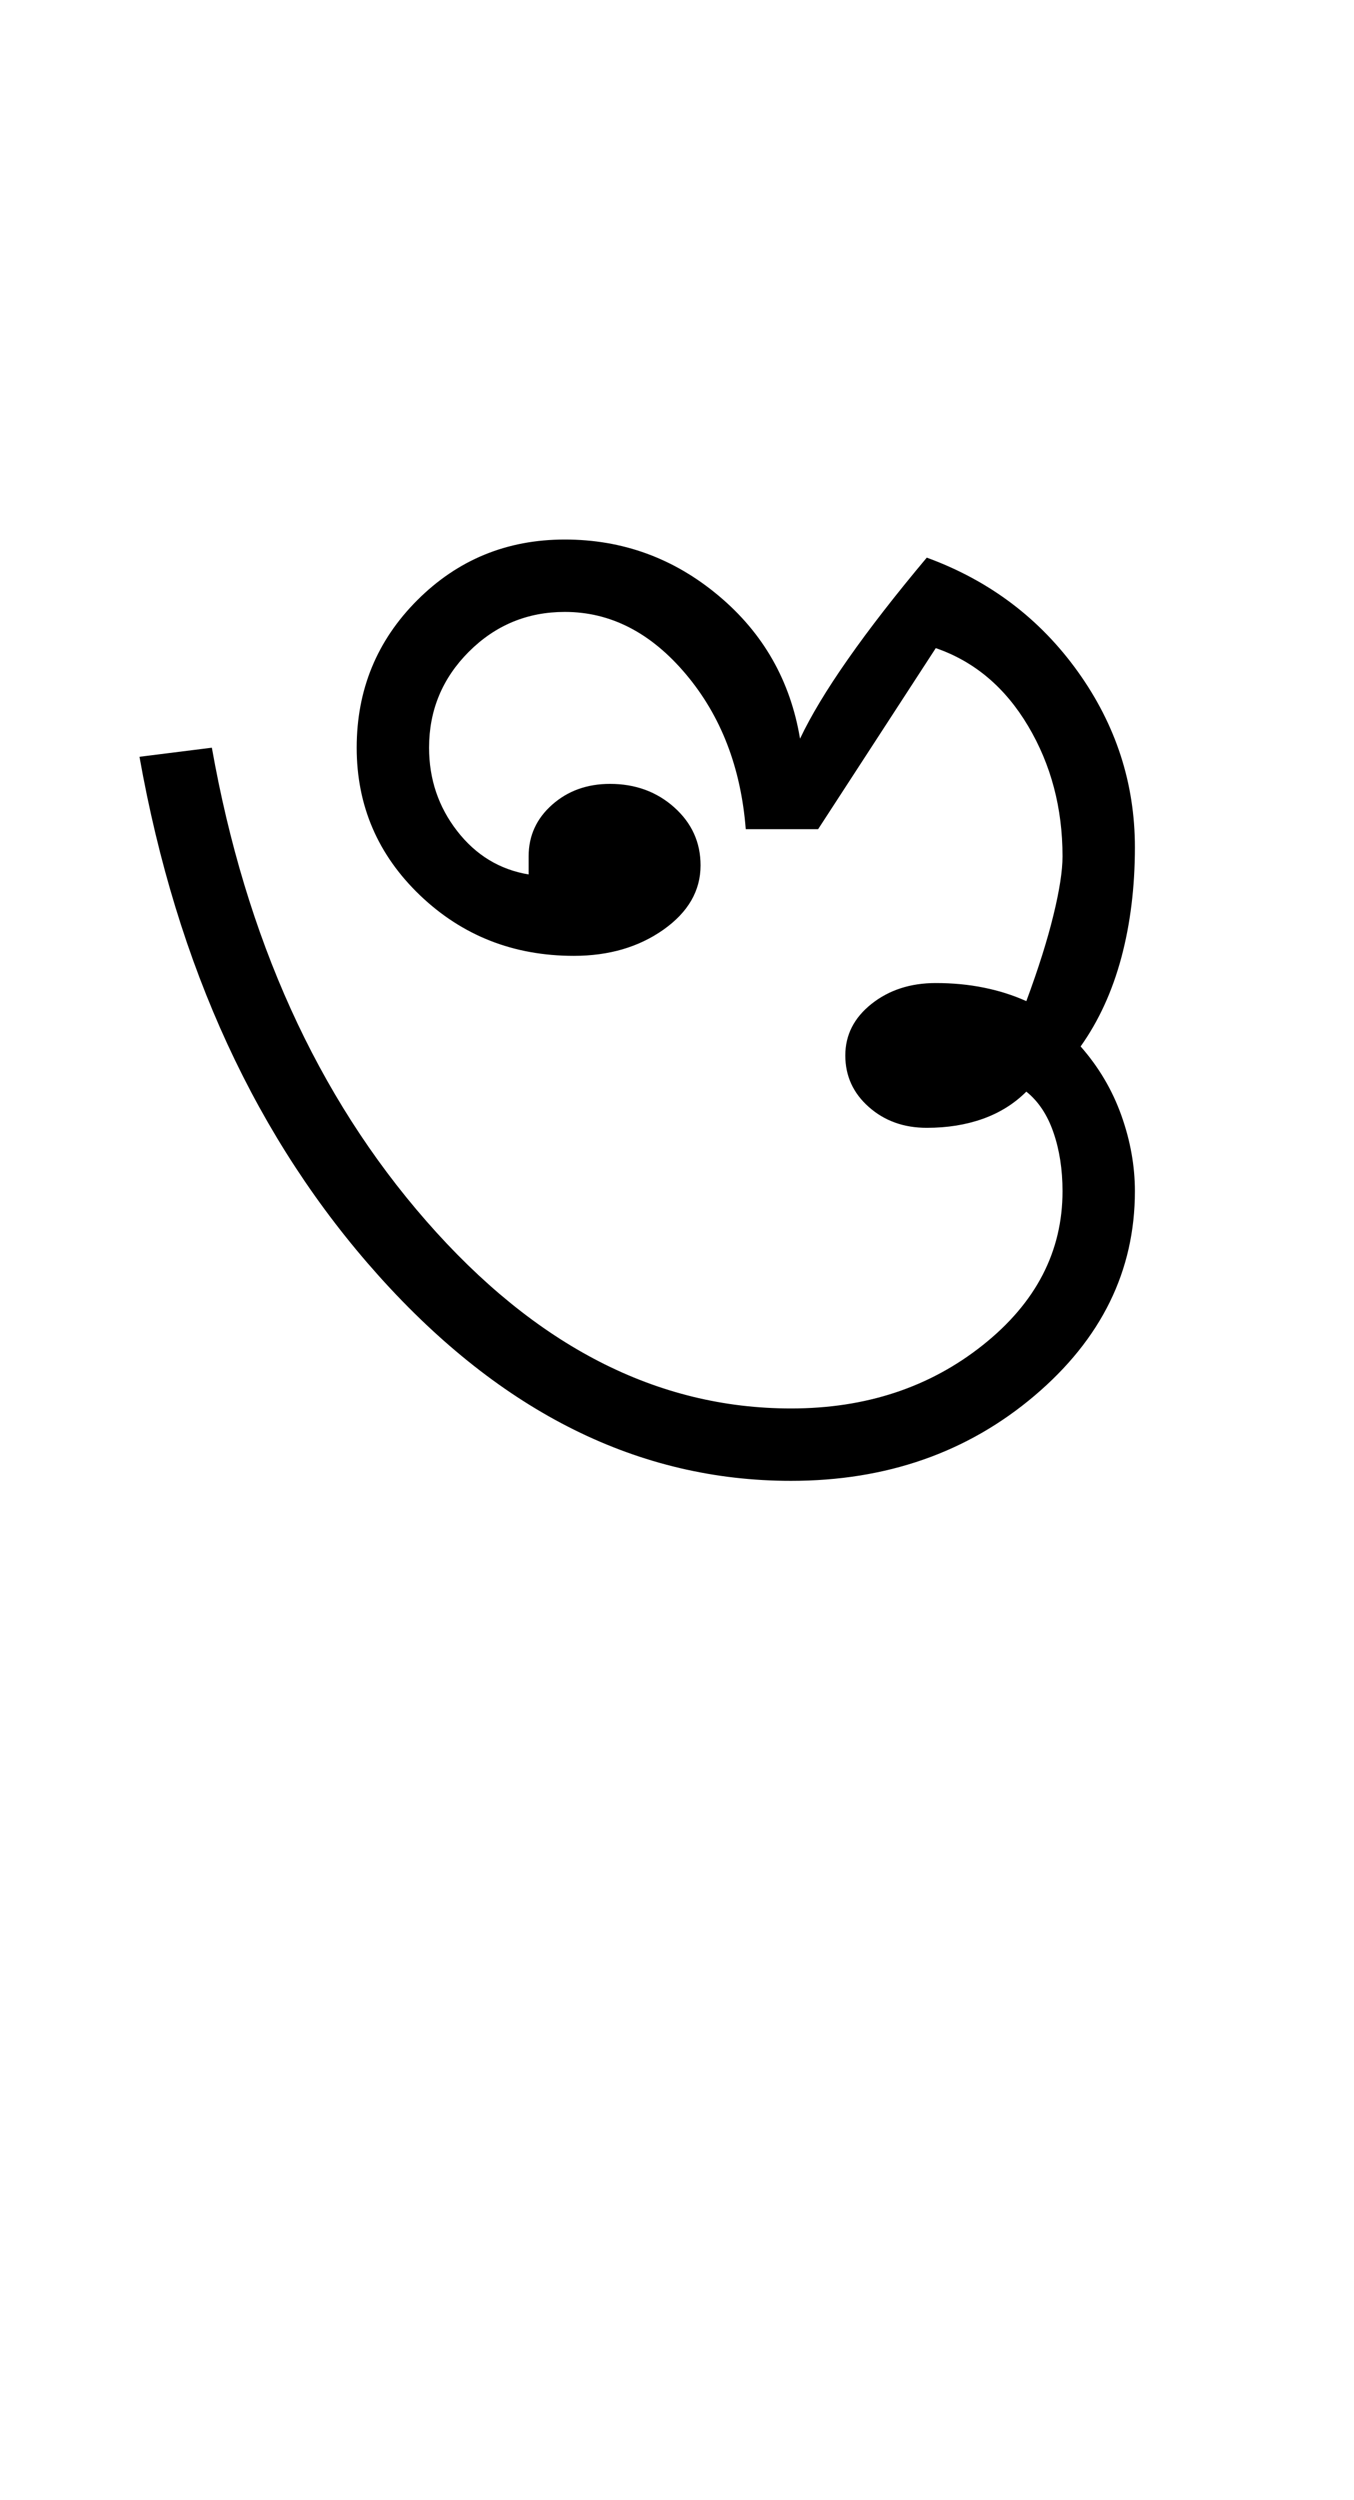 <?xml version="1.0" encoding="UTF-8"?>
<svg xmlns="http://www.w3.org/2000/svg" xmlns:xlink="http://www.w3.org/1999/xlink" width="249.051pt" height="459.75pt" viewBox="0 0 249.051 459.75" version="1.1">
<defs>
<g>
<symbol overflow="visible" id="glyph0-0">
<path style="stroke:none;" d="M 33.297 0 L 33.297 -233.031 L 233.031 -233.031 L 233.031 0 Z M 49.938 -16.641 L 216.391 -16.641 L 216.391 -216.391 L 49.938 -216.391 Z M 49.938 -16.641 "/>
</symbol>
<symbol overflow="visible" id="glyph0-1">
<path style="stroke:none;" d="M 129.5 3.328 C 101.531 3.328 76.281 -9.207 53.75 -34.281 C 31.227 -59.363 16.531 -91.211 9.656 -129.828 L 22.969 -131.5 C 29.188 -96.426 42.336 -67.406 62.422 -44.438 C 82.504 -21.469 104.863 -9.984 129.5 -9.984 C 143.258 -9.984 155.02 -13.867 164.781 -21.641 C 174.551 -29.41 179.438 -38.844 179.438 -49.938 C 179.438 -53.926 178.879 -57.531 177.766 -60.75 C 176.66 -63.969 175 -66.469 172.781 -68.25 C 170.562 -66.031 167.895 -64.363 164.781 -63.25 C 161.676 -62.145 158.238 -61.594 154.469 -61.594 C 150.25 -61.594 146.695 -62.867 143.812 -65.422 C 140.926 -67.973 139.484 -71.133 139.484 -74.906 C 139.484 -78.676 141.094 -81.836 144.312 -84.391 C 147.531 -86.941 151.469 -88.219 156.125 -88.219 C 159.238 -88.219 162.18 -87.938 164.953 -87.375 C 167.723 -86.82 170.332 -85.992 172.781 -84.891 C 175 -90.879 176.66 -96.148 177.766 -100.703 C 178.879 -105.254 179.438 -108.859 179.438 -111.516 C 179.438 -120.398 177.328 -128.391 173.109 -135.484 C 168.891 -142.586 163.227 -147.363 156.125 -149.812 L 134.484 -116.516 L 121.172 -116.516 C 120.285 -127.836 116.625 -137.328 110.188 -144.984 C 103.75 -152.641 96.316 -156.469 87.891 -156.469 C 81.004 -156.469 75.117 -154.023 70.234 -149.141 C 65.359 -144.254 62.922 -138.375 62.922 -131.5 C 62.922 -125.727 64.641 -120.625 68.078 -116.188 C 71.516 -111.75 75.898 -109.082 81.234 -108.188 L 81.234 -111.516 C 81.234 -115.297 82.676 -118.461 85.562 -121.016 C 88.445 -123.566 91.992 -124.844 96.203 -124.844 C 100.867 -124.844 104.812 -123.398 108.031 -120.516 C 111.25 -117.629 112.859 -114.078 112.859 -109.859 C 112.859 -105.191 110.582 -101.25 106.031 -98.031 C 101.477 -94.82 95.984 -93.219 89.547 -93.219 C 78.453 -93.219 69.02 -96.93 61.25 -104.359 C 53.488 -111.797 49.609 -120.844 49.609 -131.5 C 49.609 -142.145 53.32 -151.188 60.75 -158.625 C 68.188 -166.062 77.234 -169.781 87.891 -169.781 C 98.535 -169.781 107.961 -166.336 116.172 -159.453 C 124.391 -152.578 129.383 -143.812 131.156 -133.156 C 133.156 -137.375 136.098 -142.254 139.984 -147.797 C 143.867 -153.348 148.695 -159.566 154.469 -166.453 C 166.008 -162.234 175.273 -155.238 182.266 -145.469 C 189.254 -135.707 192.75 -124.945 192.75 -113.188 C 192.75 -105.863 191.914 -99.094 190.25 -92.875 C 188.582 -86.664 186.086 -81.227 182.766 -76.562 C 186.086 -72.789 188.582 -68.57 190.25 -63.906 C 191.914 -59.25 192.75 -54.594 192.75 -49.938 C 192.75 -35.289 186.586 -22.75 174.266 -12.312 C 161.953 -1.883 147.031 3.328 129.5 3.328 Z M 129.5 3.328 "/>
</symbol>
</g>
</defs>
<g id="surface1">
<rect x="0" y="0" width="249.051" height="459.75" style="fill:rgb(100%,100%,100%);fill-opacity:1;stroke:none;"/>
<g style="fill:rgb(0%,0%,0%);fill-opacity:1;">
  <use xlink:href="#glyph0-1" x="16" y="269"/>
</g>
</g>
</svg>
